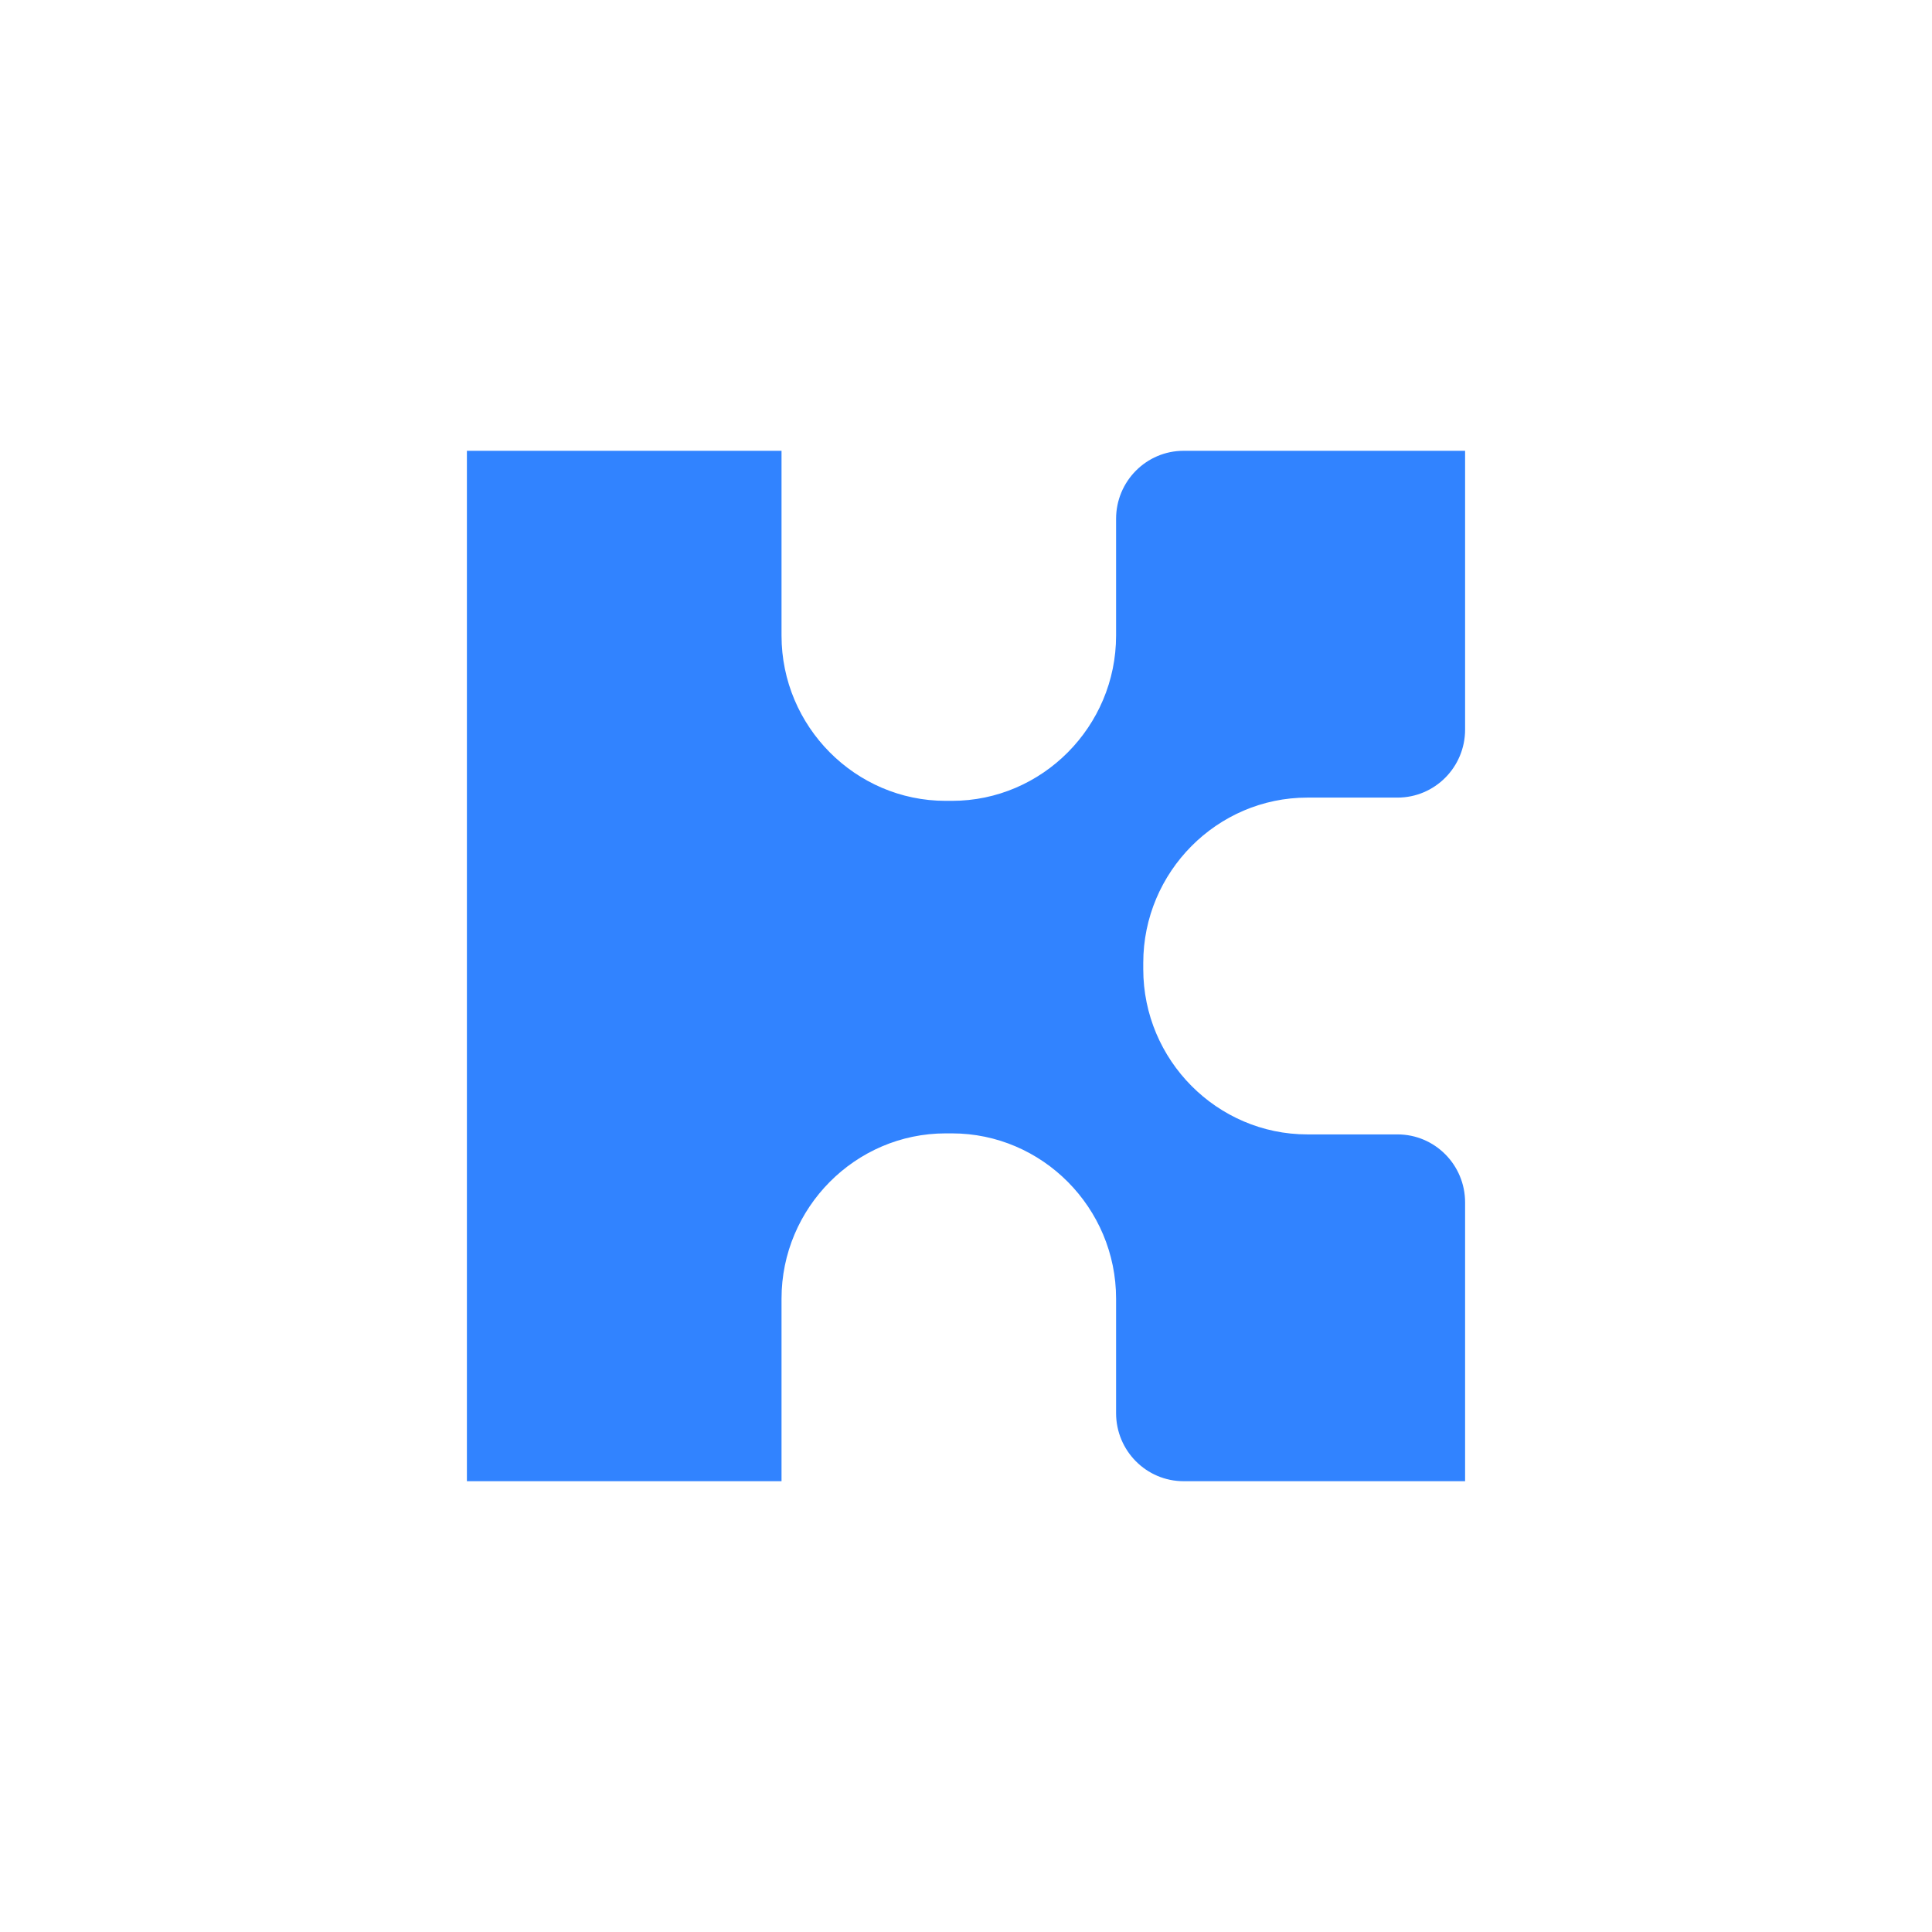 <svg width="60" height="60" viewBox="0 0 60 60" fill="none" xmlns="http://www.w3.org/2000/svg">
<path fill-rule="evenodd" clip-rule="evenodd" d="M35.505 29.902V30.099C35.505 32.921 37.798 35.23 40.602 35.23H43.401C44.561 35.23 45.5 36.176 45.5 37.343V46H36.759C35.6 46 34.661 45.054 34.661 43.887V40.33C34.661 37.508 32.367 35.198 29.564 35.198H29.368C26.565 35.198 24.271 37.508 24.271 40.33V46H14.5V14H24.271V19.739C24.271 22.562 26.565 24.871 29.368 24.871H29.564C32.367 24.871 34.661 22.562 34.661 19.739V16.113C34.661 14.946 35.6 14 36.759 14H45.5V22.657C45.5 23.824 44.561 24.77 43.401 24.77H40.602C37.798 24.77 35.505 27.079 35.505 29.902Z" fill="#3183FF"/>
</svg>
